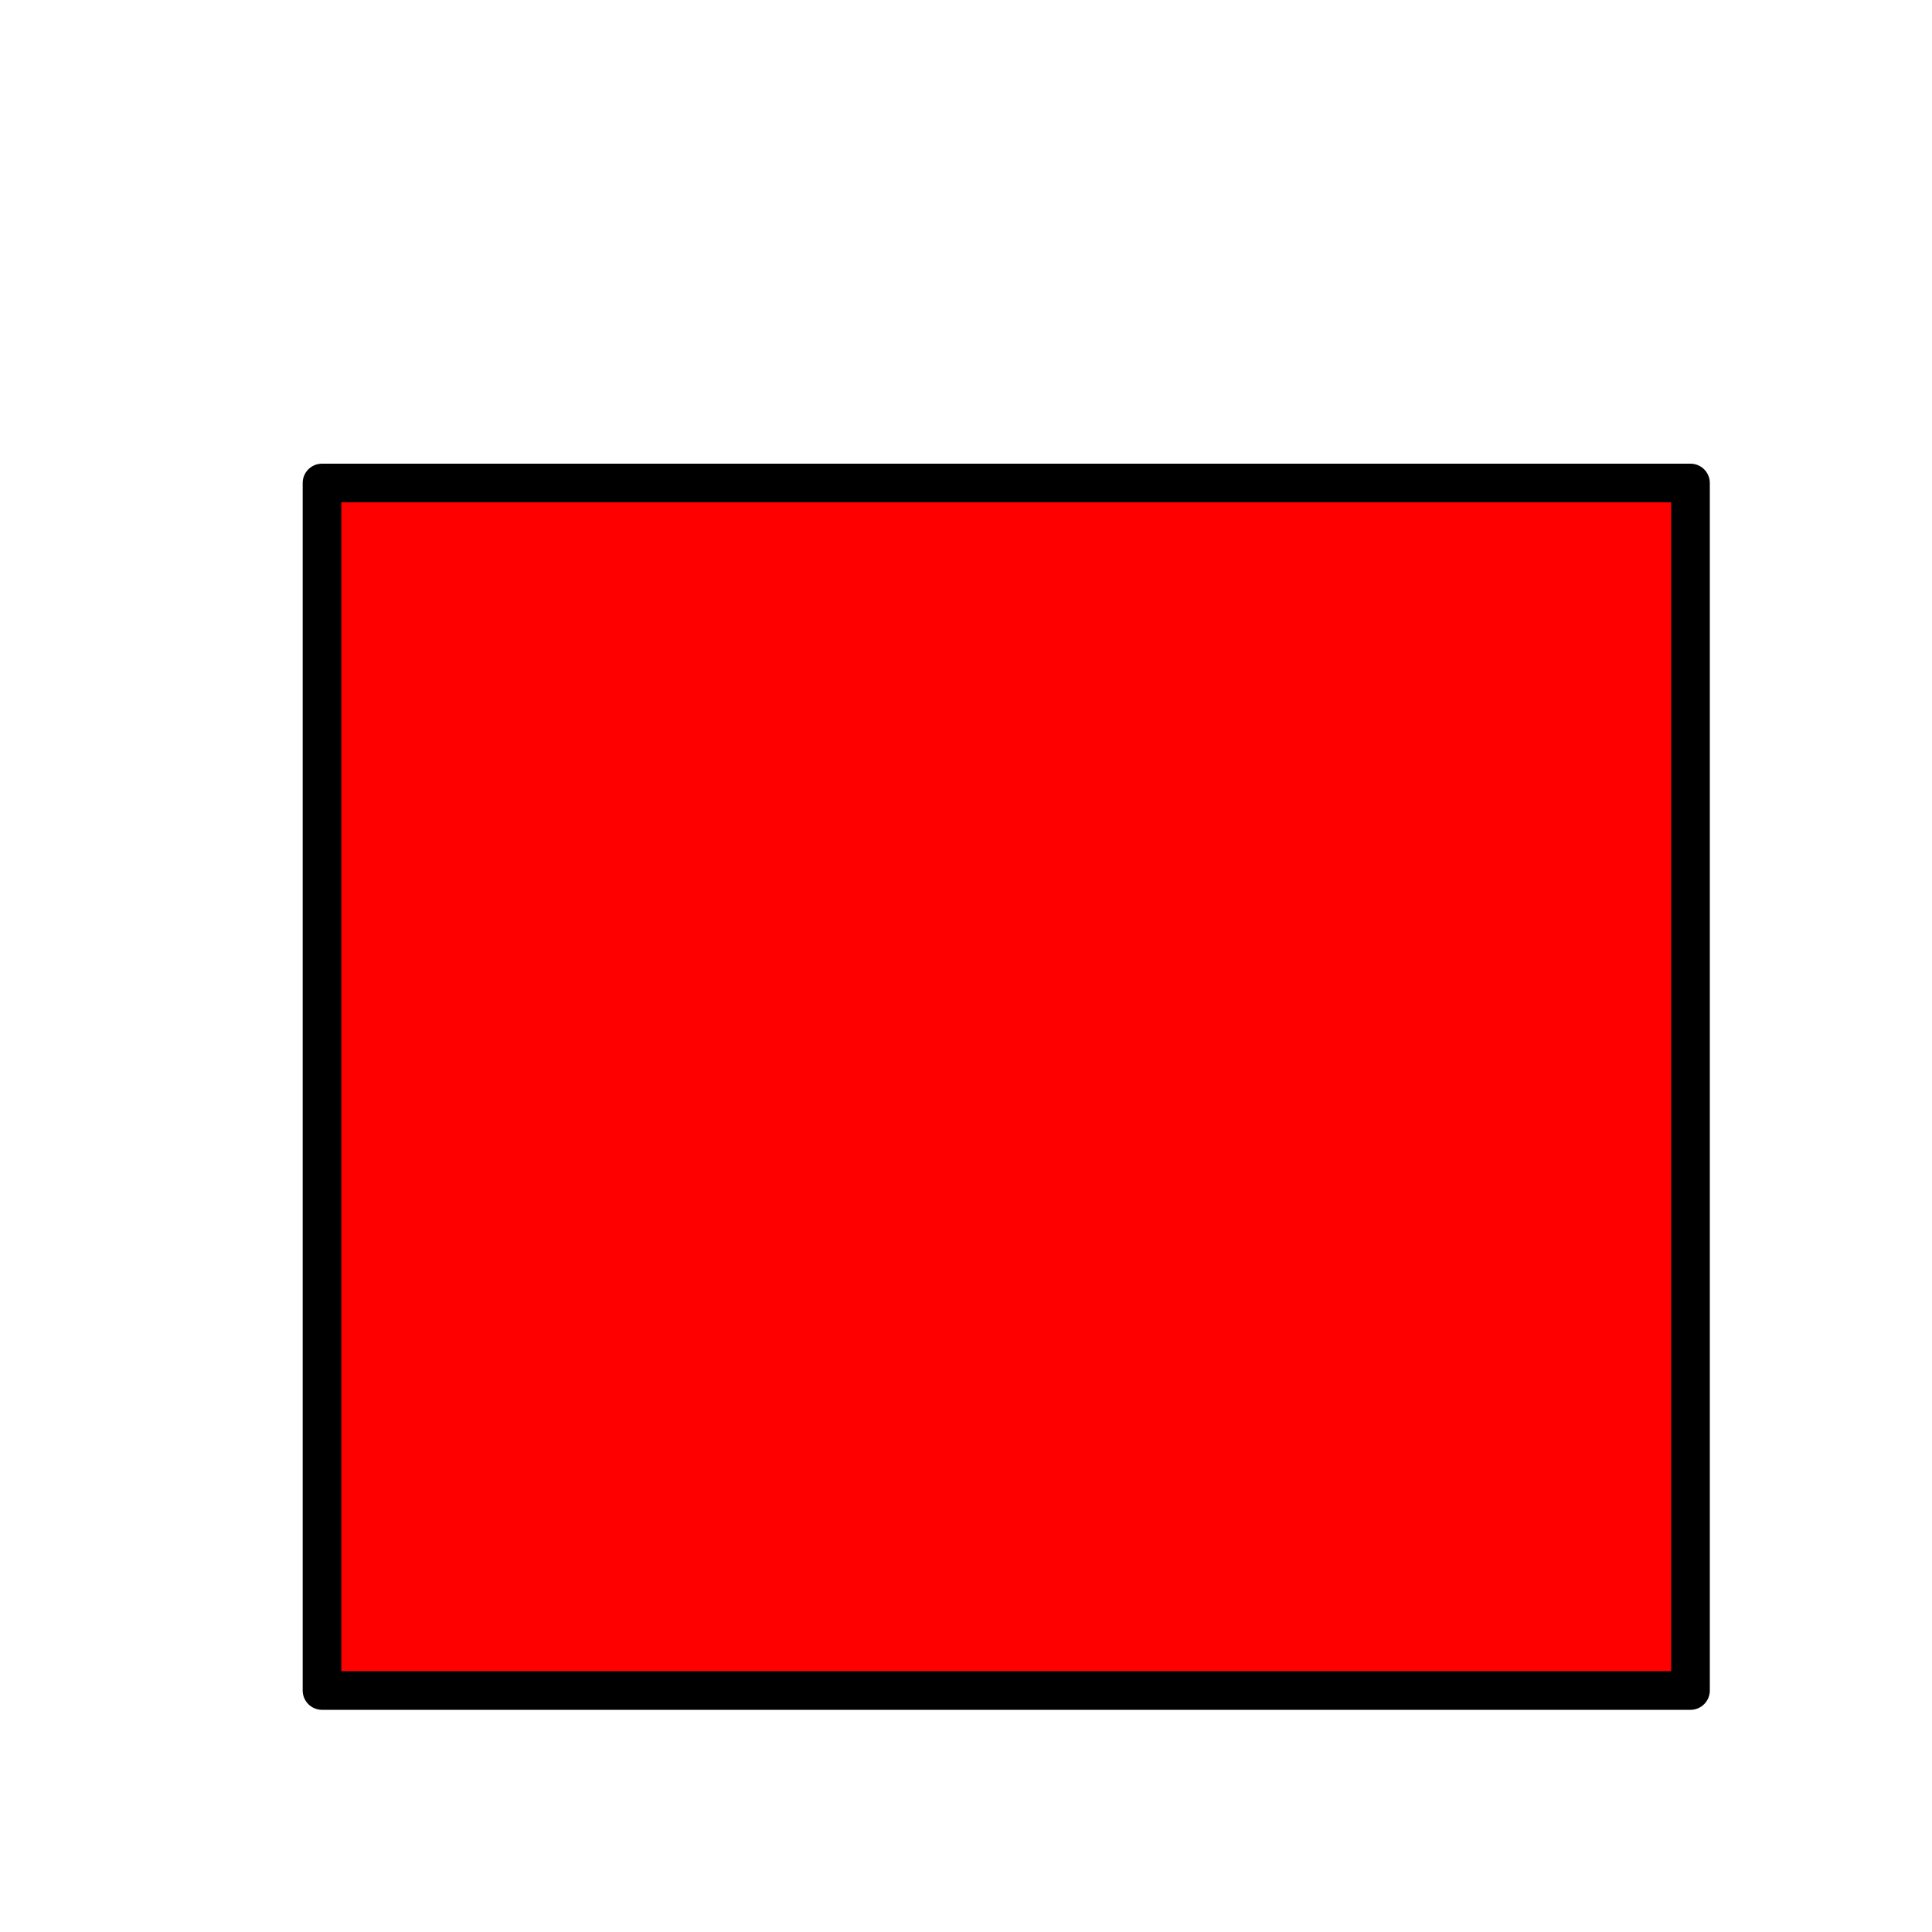 <svg
   xmlns:dc="http://purl.org/dc/elements/1.1/"
   xmlns:cc="http://creativecommons.org/ns#"
   xmlns:rdf="http://www.w3.org/1999/02/22-rdf-syntax-ns#"
   xmlns:svg="http://www.w3.org/2000/svg"
   xmlns="http://www.w3.org/2000/svg"
   viewBox="0 0 24 24" 
   width="48" 
   height="48"
>
    <!-- <polygon points="4 6, 21 6, 21 21, 4 21" fill="red" stroke="black" stroke-width="2%" stroke-linejoin="round" /> -->
    <rect x="4" y="6" width="17" height="15" stroke="black" fill="red" stroke-width="2%" stroke-linejoin="round" />
</svg>

